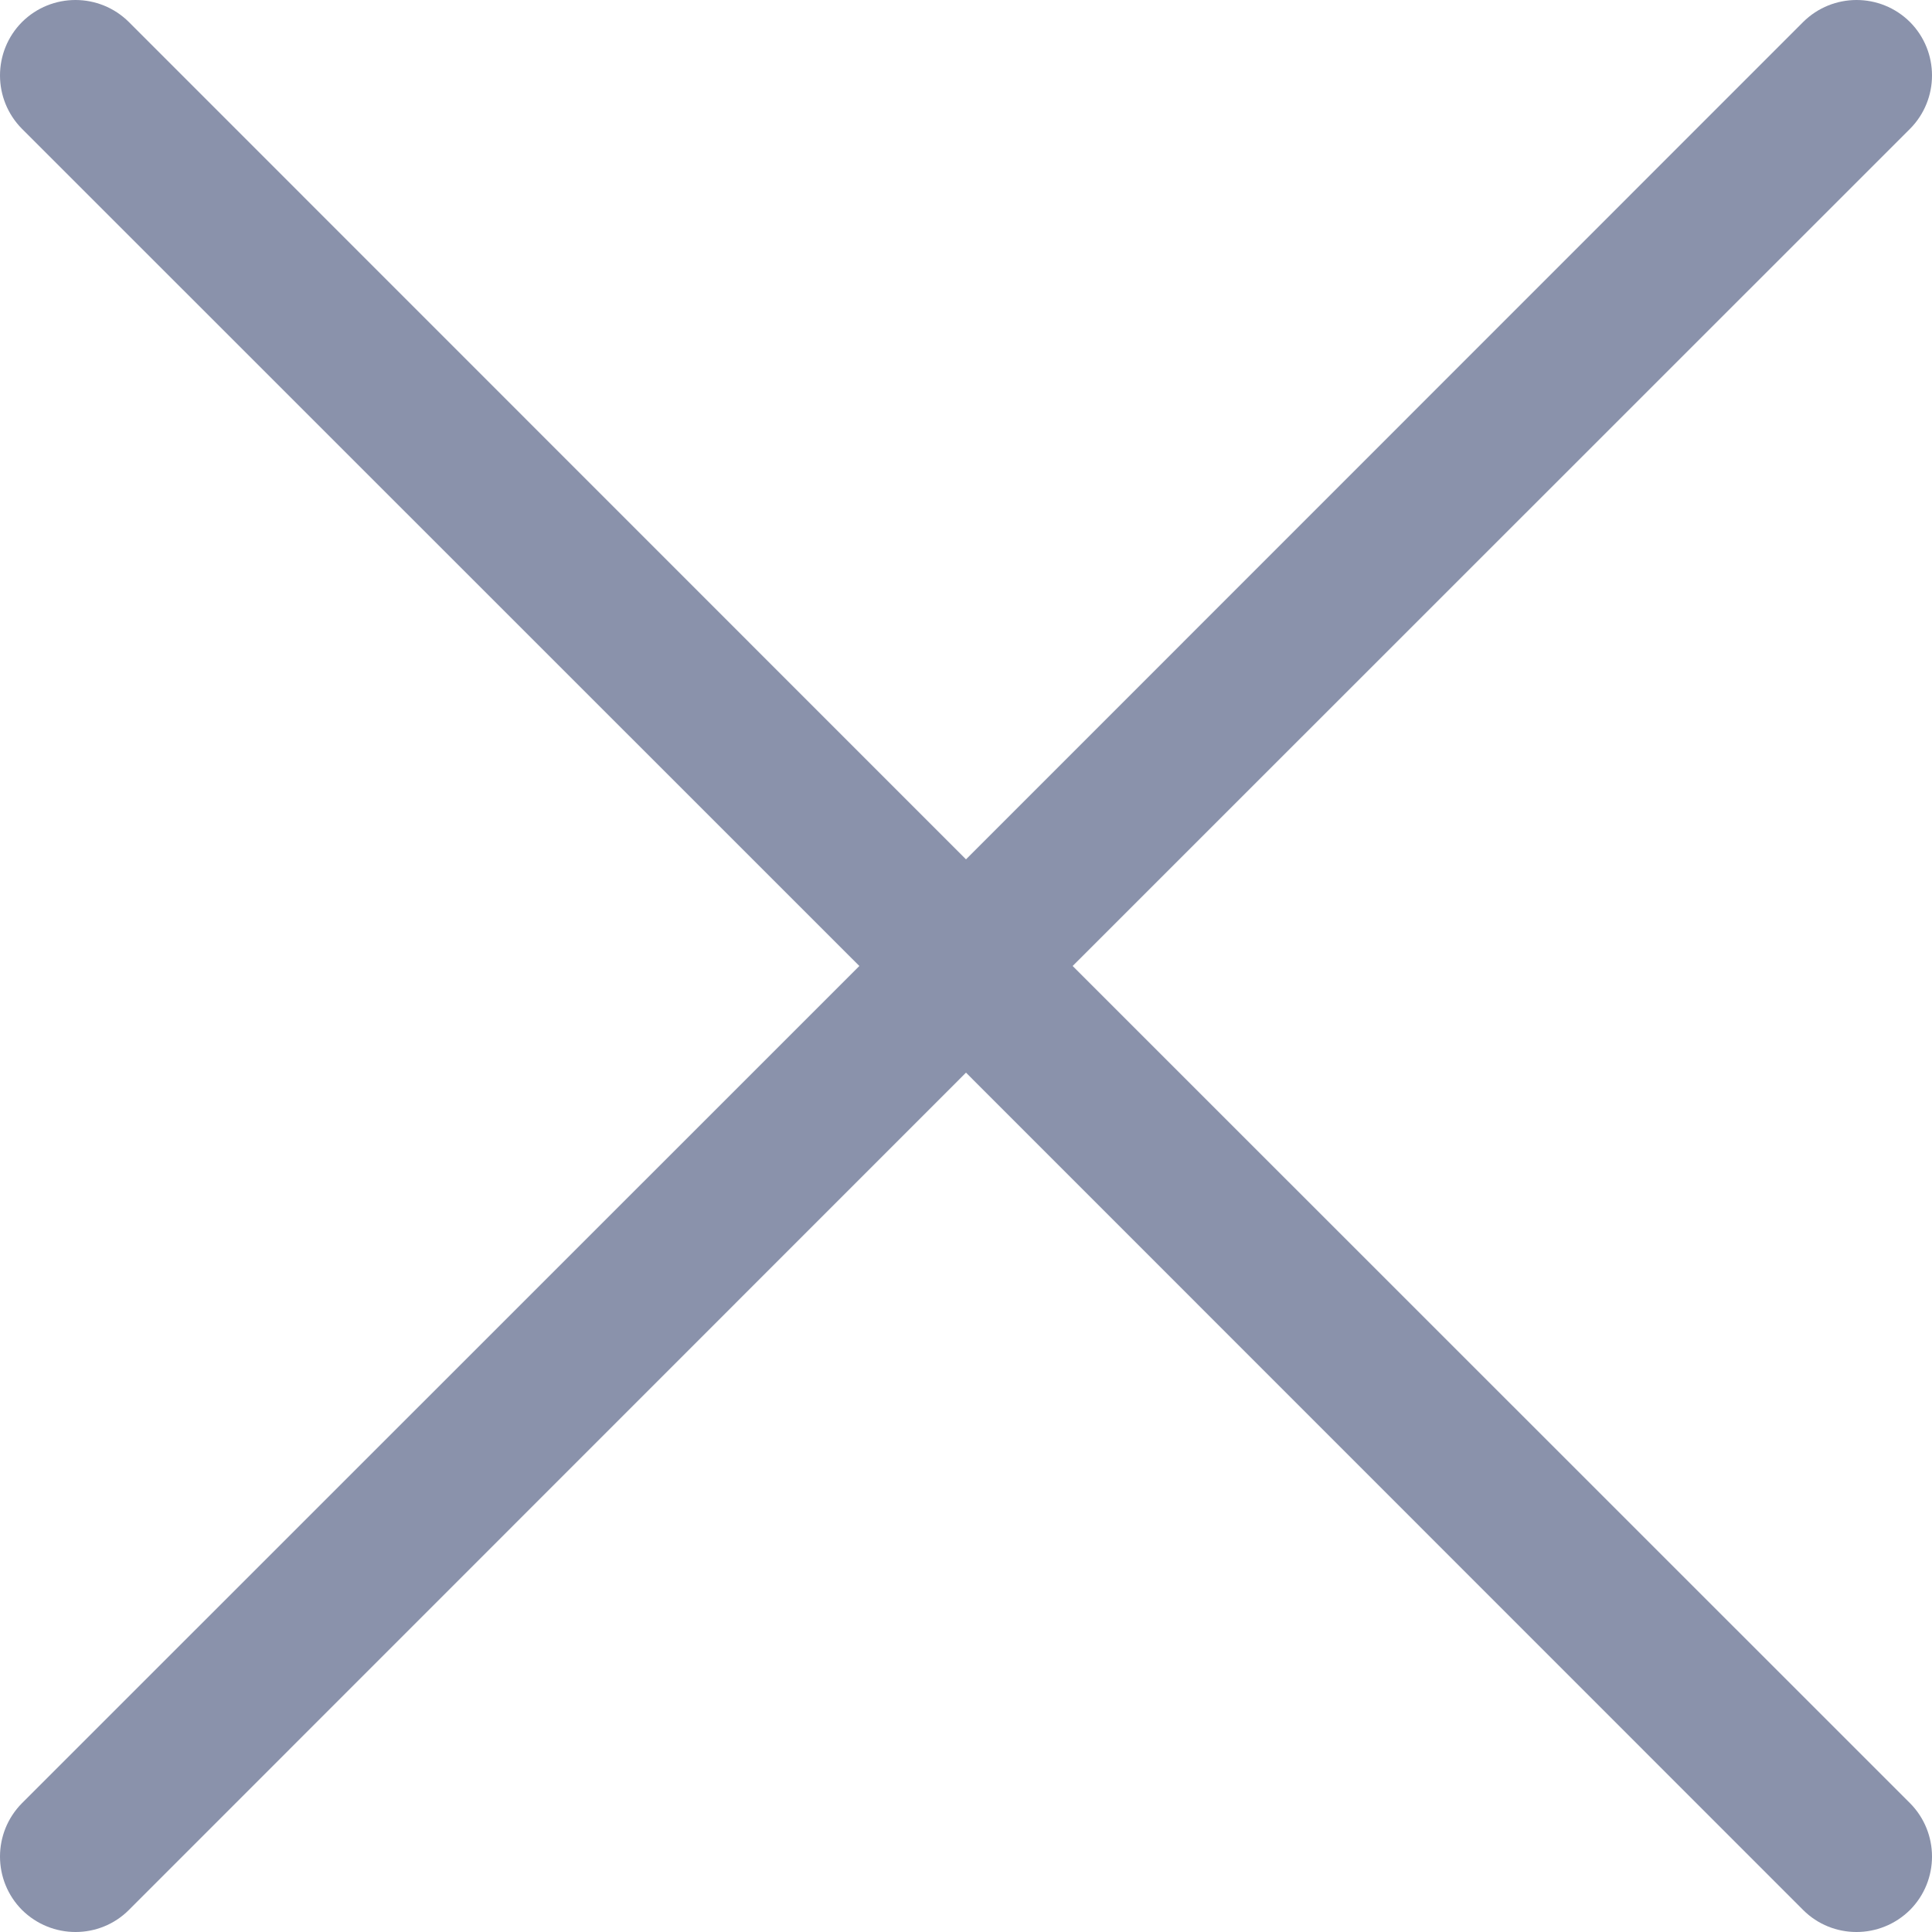 <svg width="10" height="10" viewBox="0 0 10 10" fill="none" xmlns="http://www.w3.org/2000/svg">
<path d="M5.552 5L9.886 0.667C10.038 0.514 10.038 0.267 9.886 0.114C9.733 -0.038 9.486 -0.038 9.333 0.114L5 4.448L0.667 0.114C0.514 -0.038 0.267 -0.038 0.114 0.114C-0.038 0.267 -0.038 0.514 0.114 0.667L4.448 5L0.114 9.333C-0.038 9.486 -0.038 9.733 0.114 9.886C0.191 9.962 0.291 10 0.391 10C0.491 10 0.591 9.962 0.667 9.886L5 5.552L9.333 9.886C9.409 9.962 9.509 10 9.609 10C9.709 10 9.809 9.962 9.886 9.886C10.038 9.733 10.038 9.486 9.886 9.333L5.552 5Z" fill="#8A92AB"/>
</svg>
